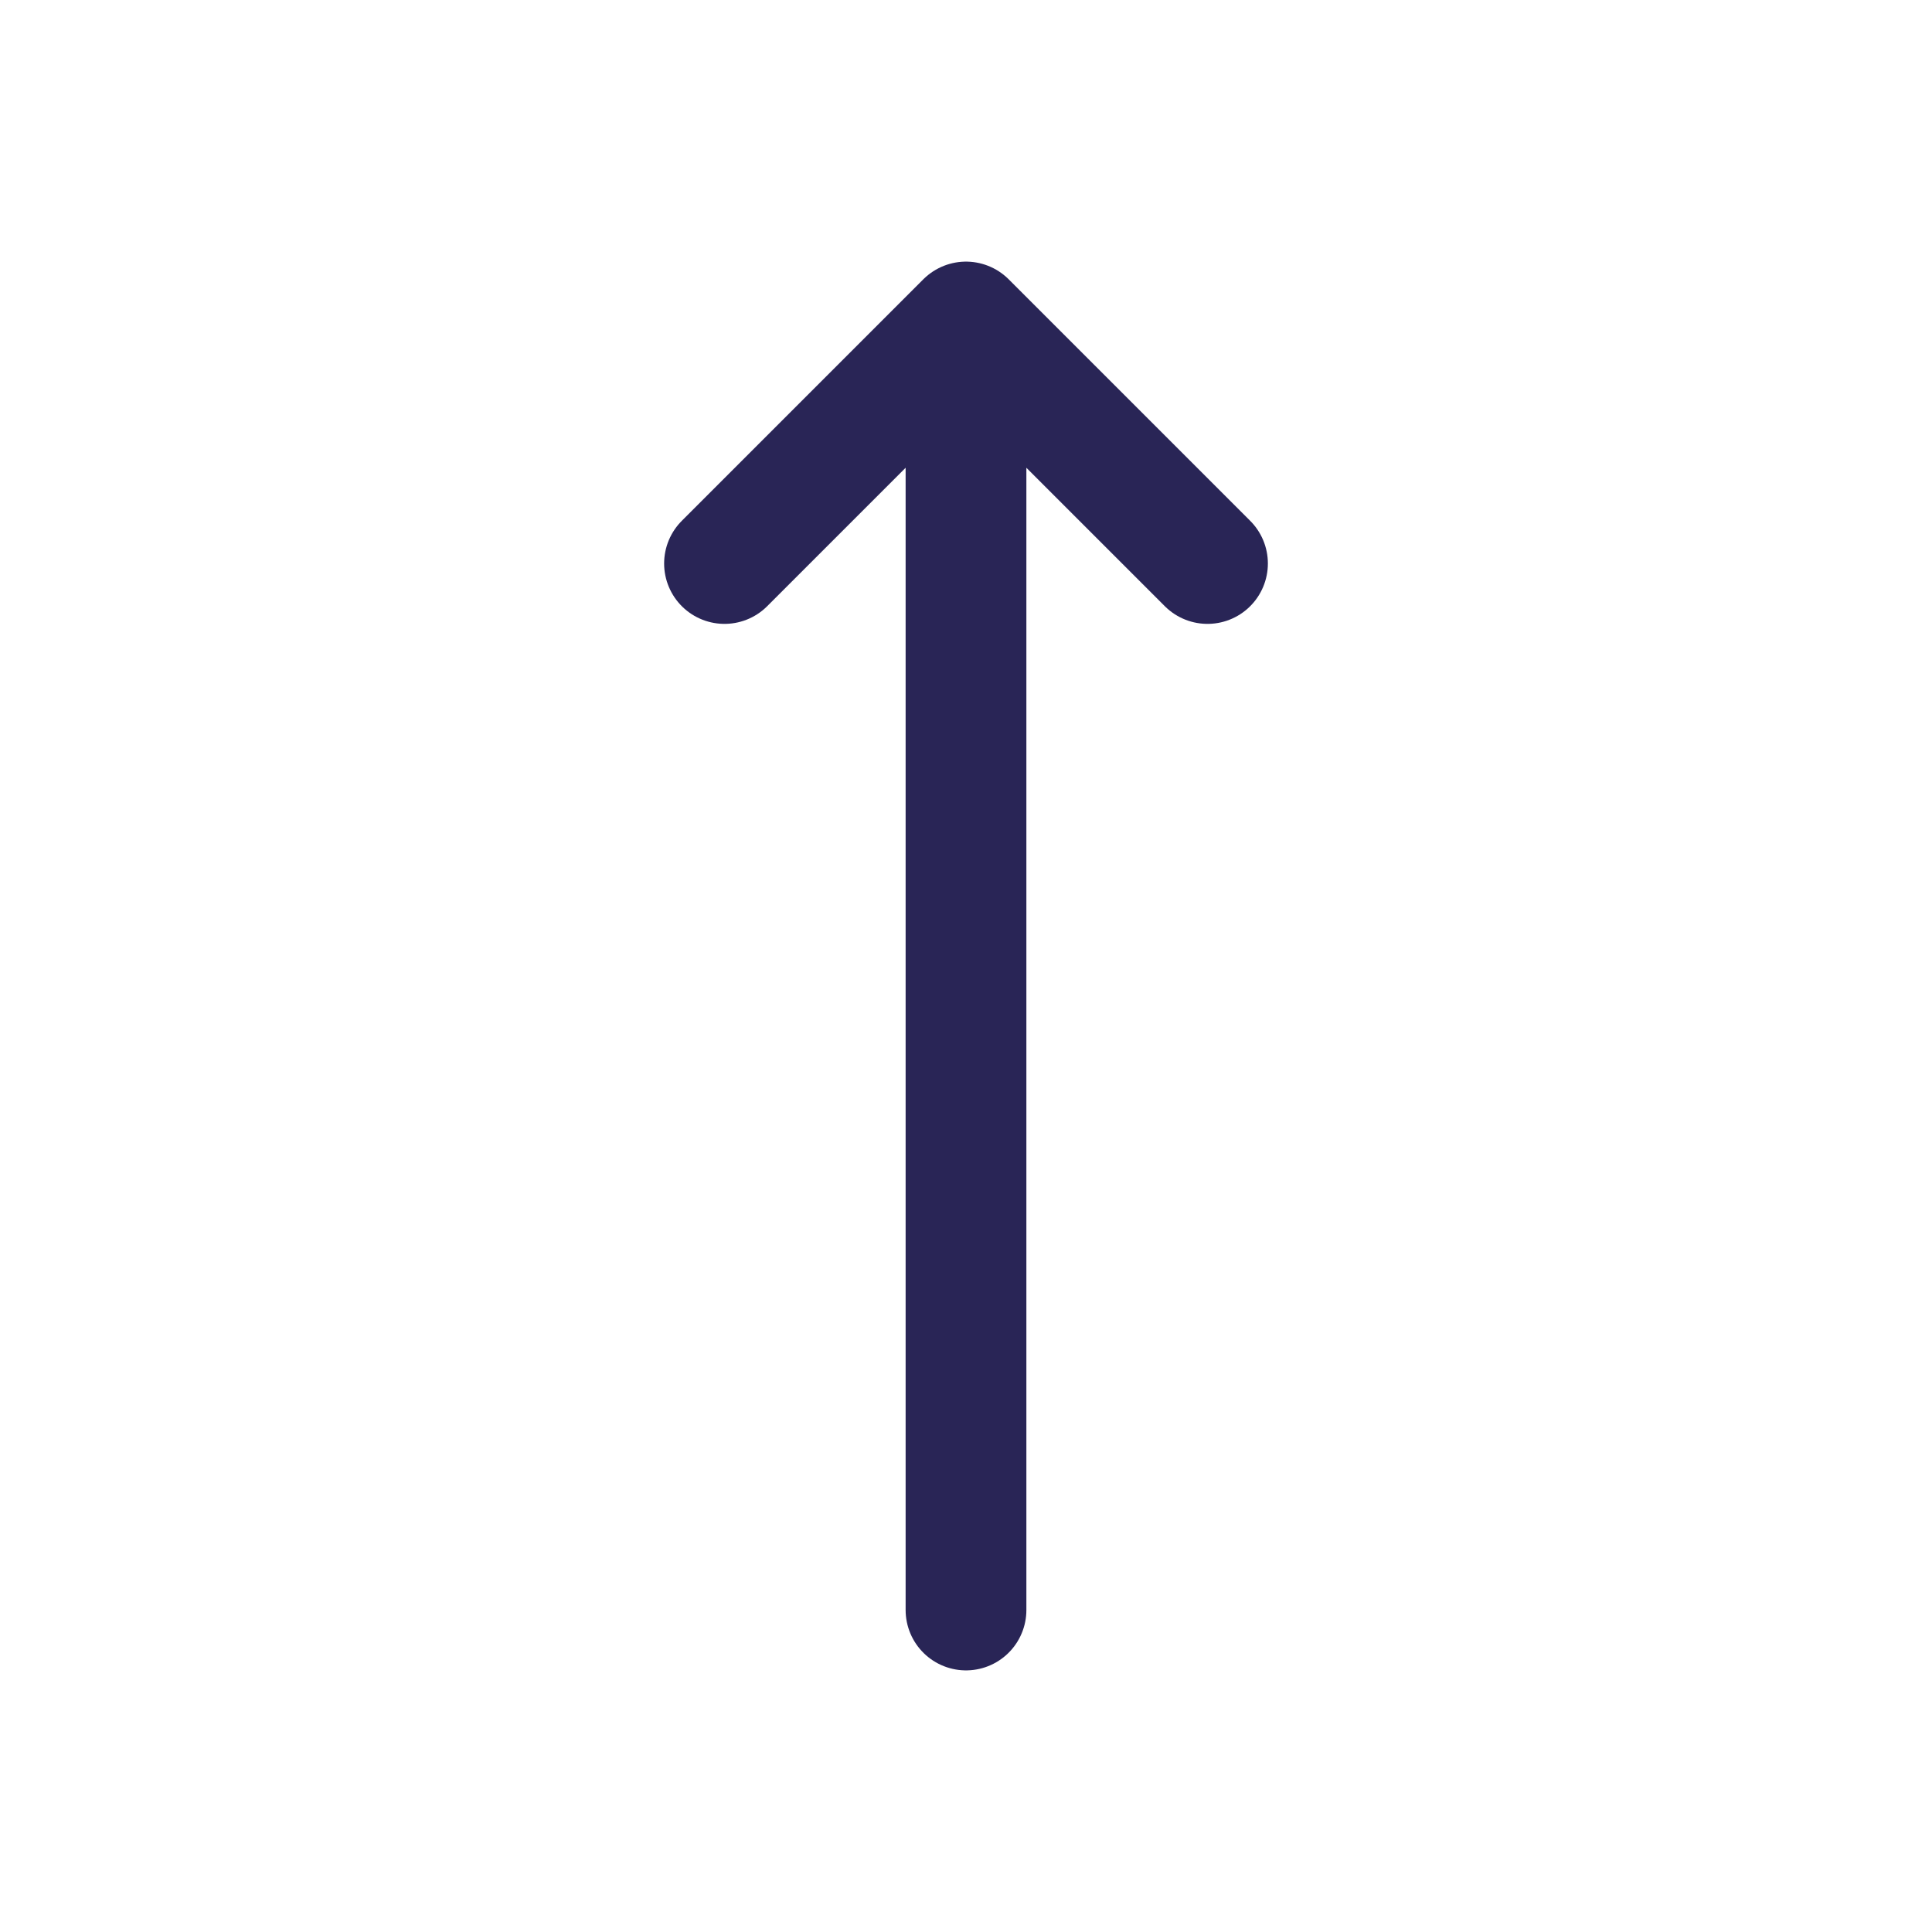 <svg width="24" height="24" viewBox="0 0 24 24" fill="none" xmlns="http://www.w3.org/2000/svg">
<path d="M12 20L12 4M12 4L9 7M12 4L15 7" stroke="#292556" stroke-width="1.5" stroke-linecap="round" stroke-linejoin="round"/>
</svg>
